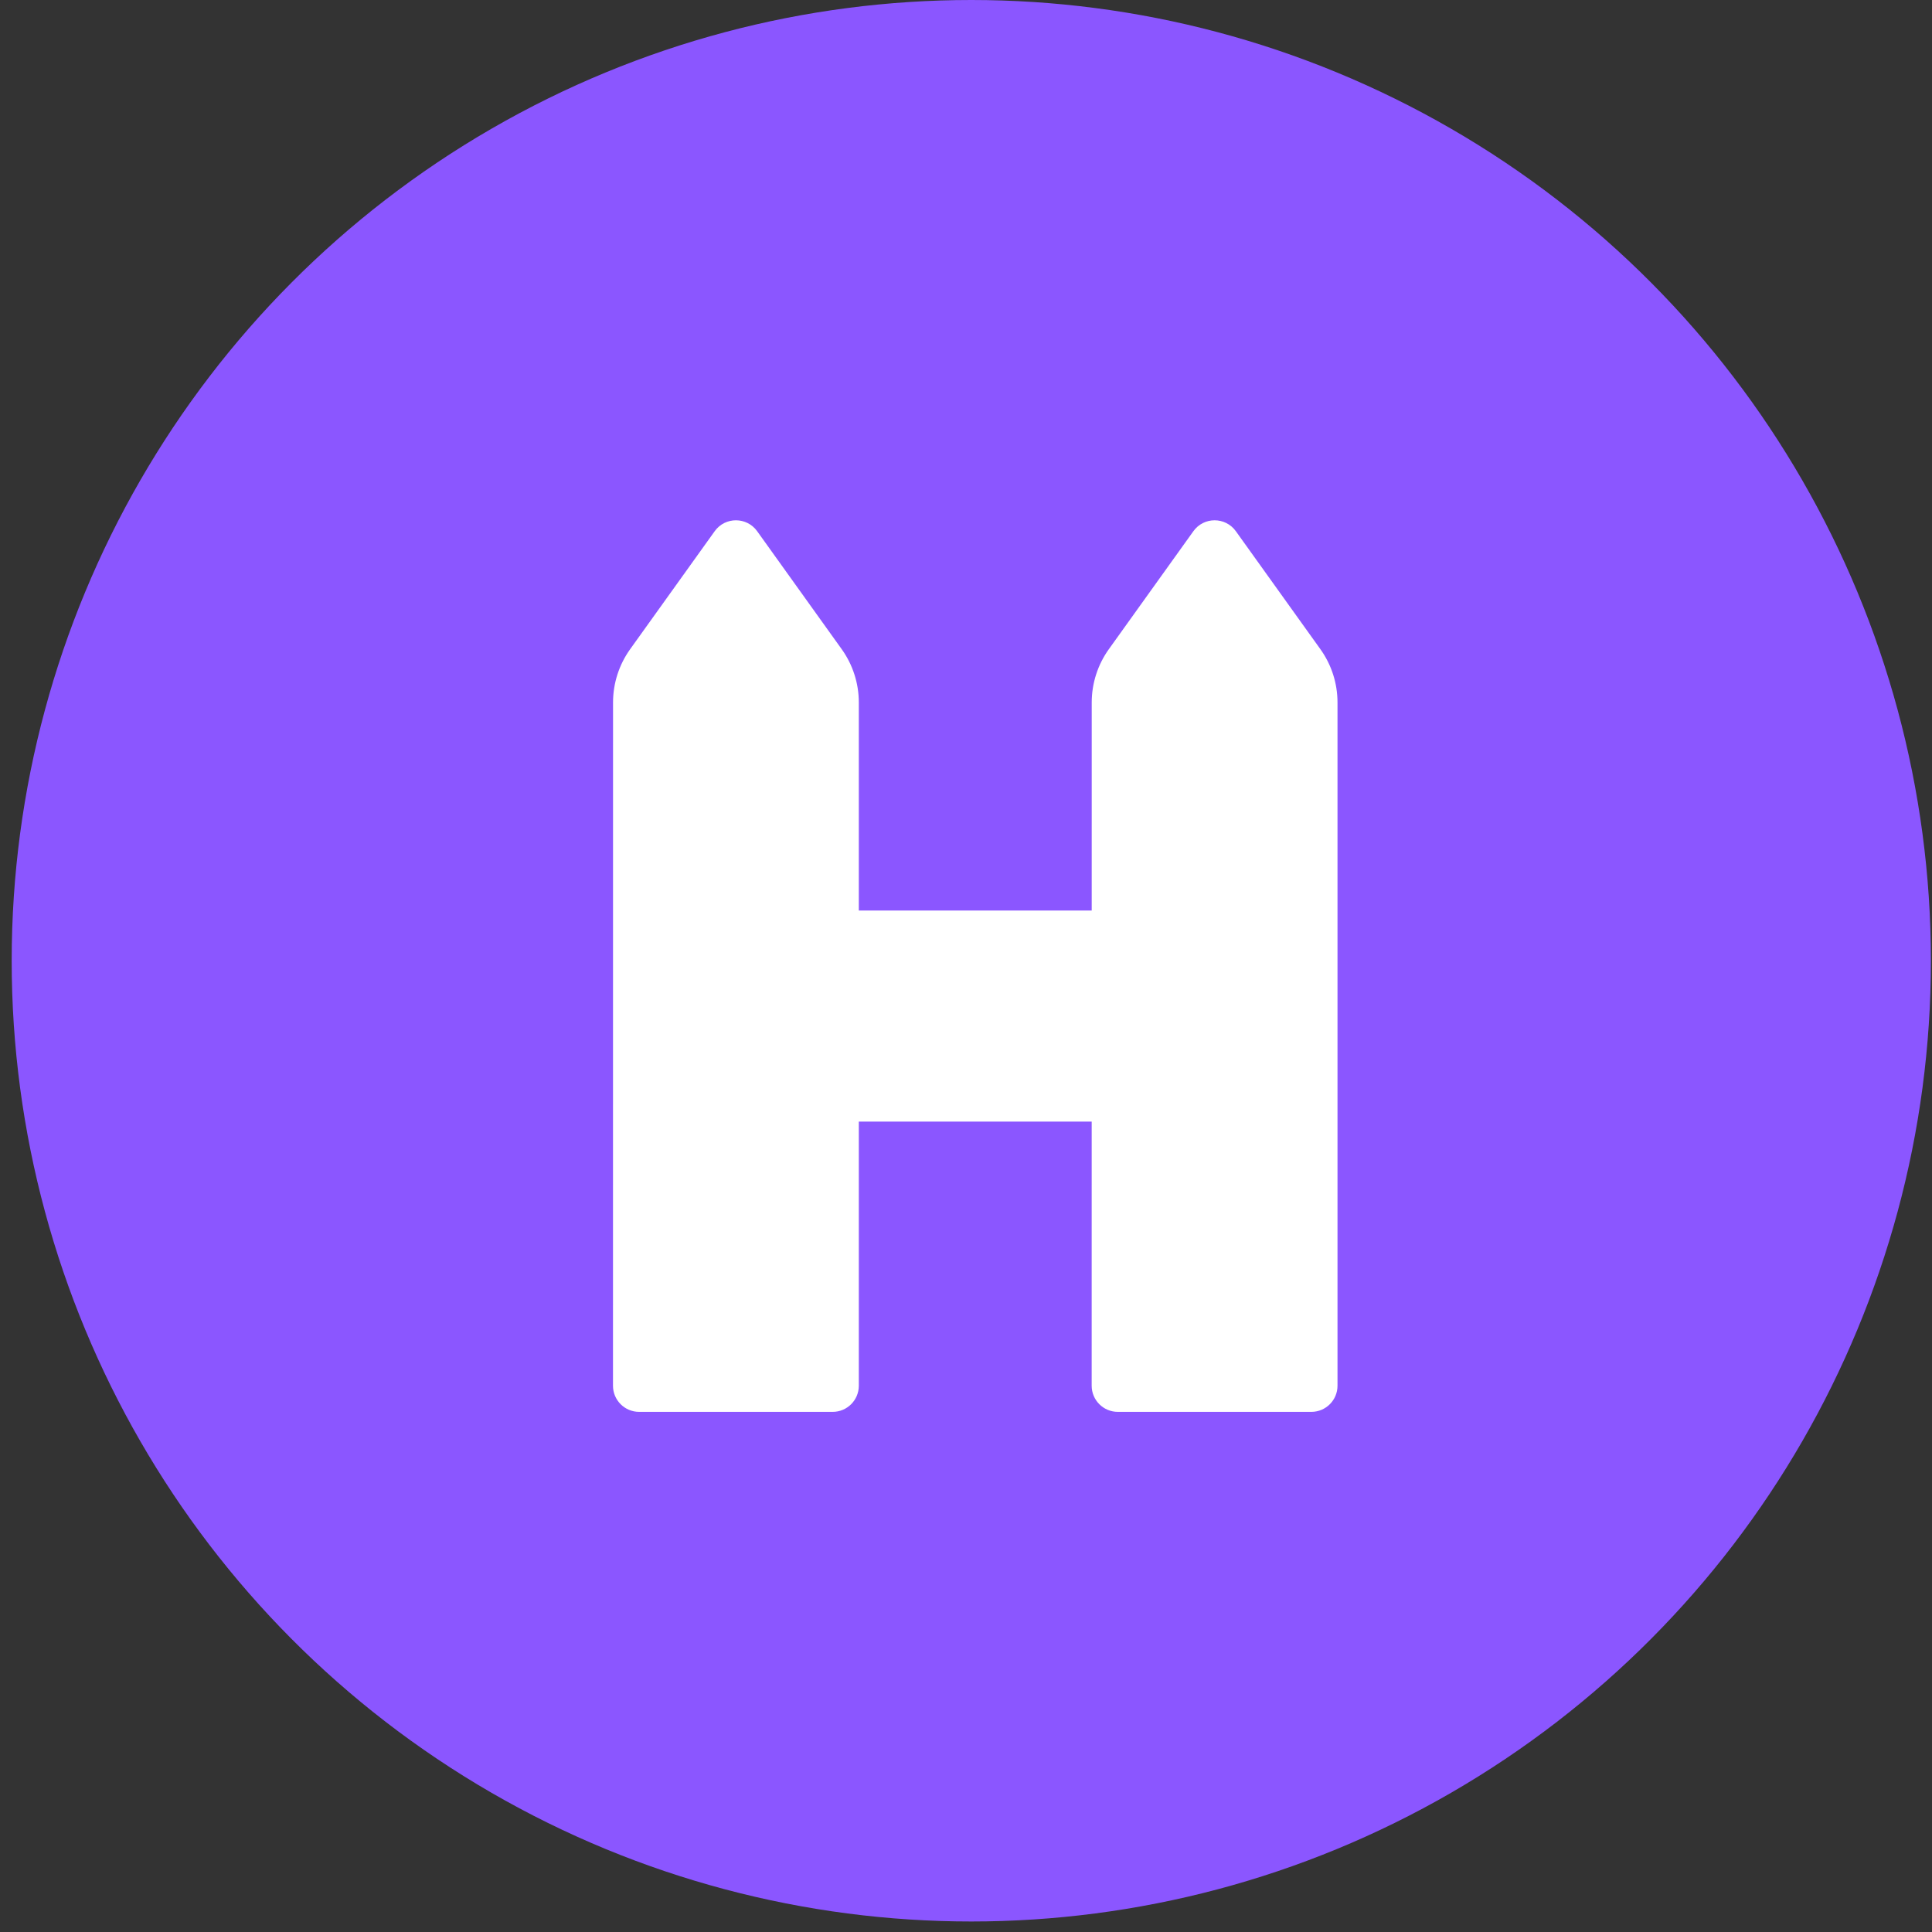 <svg fill="none" height="104" viewBox="0 0 104 104" width="104" xmlns="http://www.w3.org/2000/svg"><rect x="0" y="0" width="104" height="104" fill="#333333" stroke="none"/><ellipse cx="52.285" cy="51.717" fill="#8b56ff" rx="51.656" ry="51.717"/><g fill="#fff"><path d="m0 10.814c0-1.029.322-2.031.921-2.868l4.551-6.351c.561-.783 1.725-.783 2.286 0l4.551 6.351c.599.836.921 1.839.921 2.868v36.78c0 .777-.63 1.407-1.407 1.407h-10.419c-.777 0-1.407-.63-1.407-1.407z" transform="translate(33 27)"/><path d="m0 10.814c0-1.029.322-2.031.921-2.868l4.551-6.351c.561-.783 1.725-.783 2.286 0l4.551 6.351c.599.836.921 1.839.921 2.868v36.78c0 .777-.63 1.407-1.407 1.407h-10.419c-.777 0-1.407-.63-1.407-1.407z" transform="translate(58.768 27)"/><path d="m44.143 49.014h15.321v11.362h-15.321z"/></g></svg>